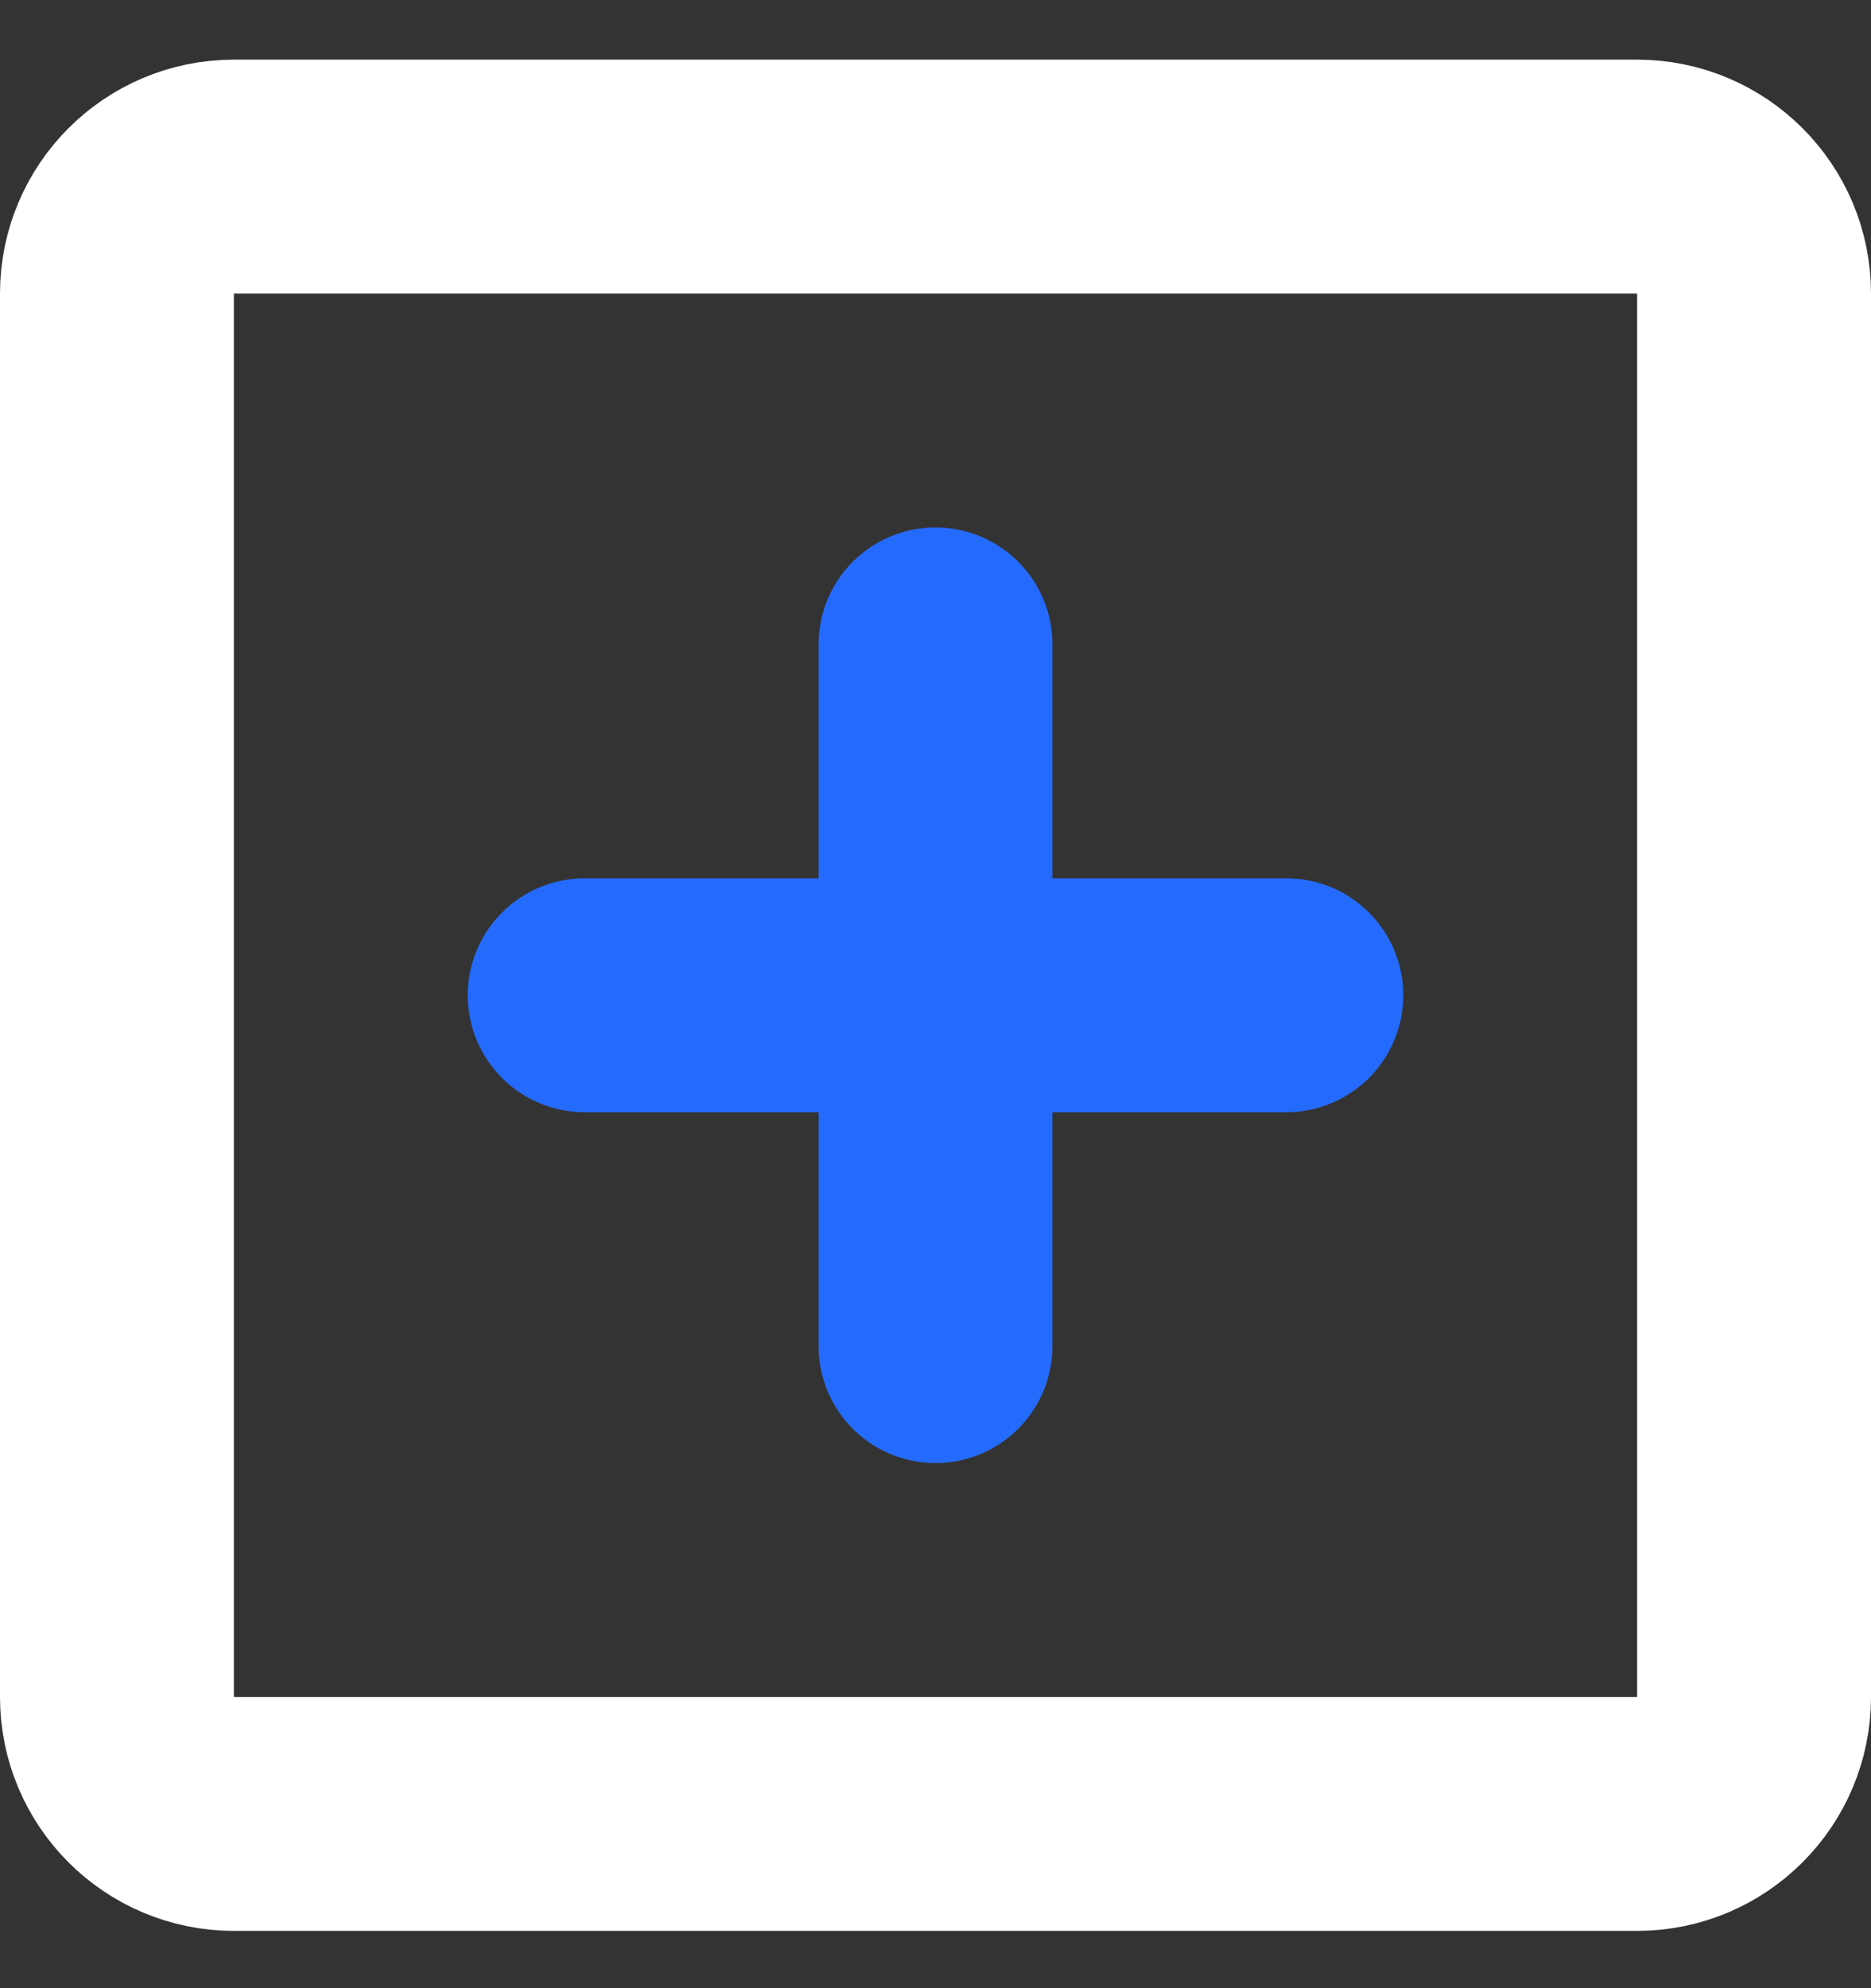 <svg width="16" height="17" viewBox="0 0 16 17" fill="none" xmlns="http://www.w3.org/2000/svg">
<rect x="0" y="0" width="16" height="17" fill="#333333" stroke="none"/>
<g clip-path="url(#clip0)">
<path d="M8 5.51V11.51" stroke="#246BFD" stroke-width="2" stroke-miterlimit="10" stroke-linecap="round" stroke-linejoin="round"/>
<path d="M5 8.51H11" stroke="#246BFD" stroke-width="2" stroke-miterlimit="10" stroke-linecap="round" stroke-linejoin="round"/>
<path d="M14 15.51H2C1.448 15.51 1 15.062 1 14.51V2.51C1 1.958 1.448 1.51 2 1.51H14C14.552 1.51 15 1.958 15 2.51V14.51C15 15.062 14.552 15.51 14 15.51Z" stroke="white" stroke-width="2" stroke-miterlimit="10" stroke-linecap="round" stroke-linejoin="round"/>
</g>
<defs>
<clipPath id="clip0">
<rect width="16" height="16" fill="white" transform="translate(0 0.51)"/>
</clipPath>
</defs>
</svg>
